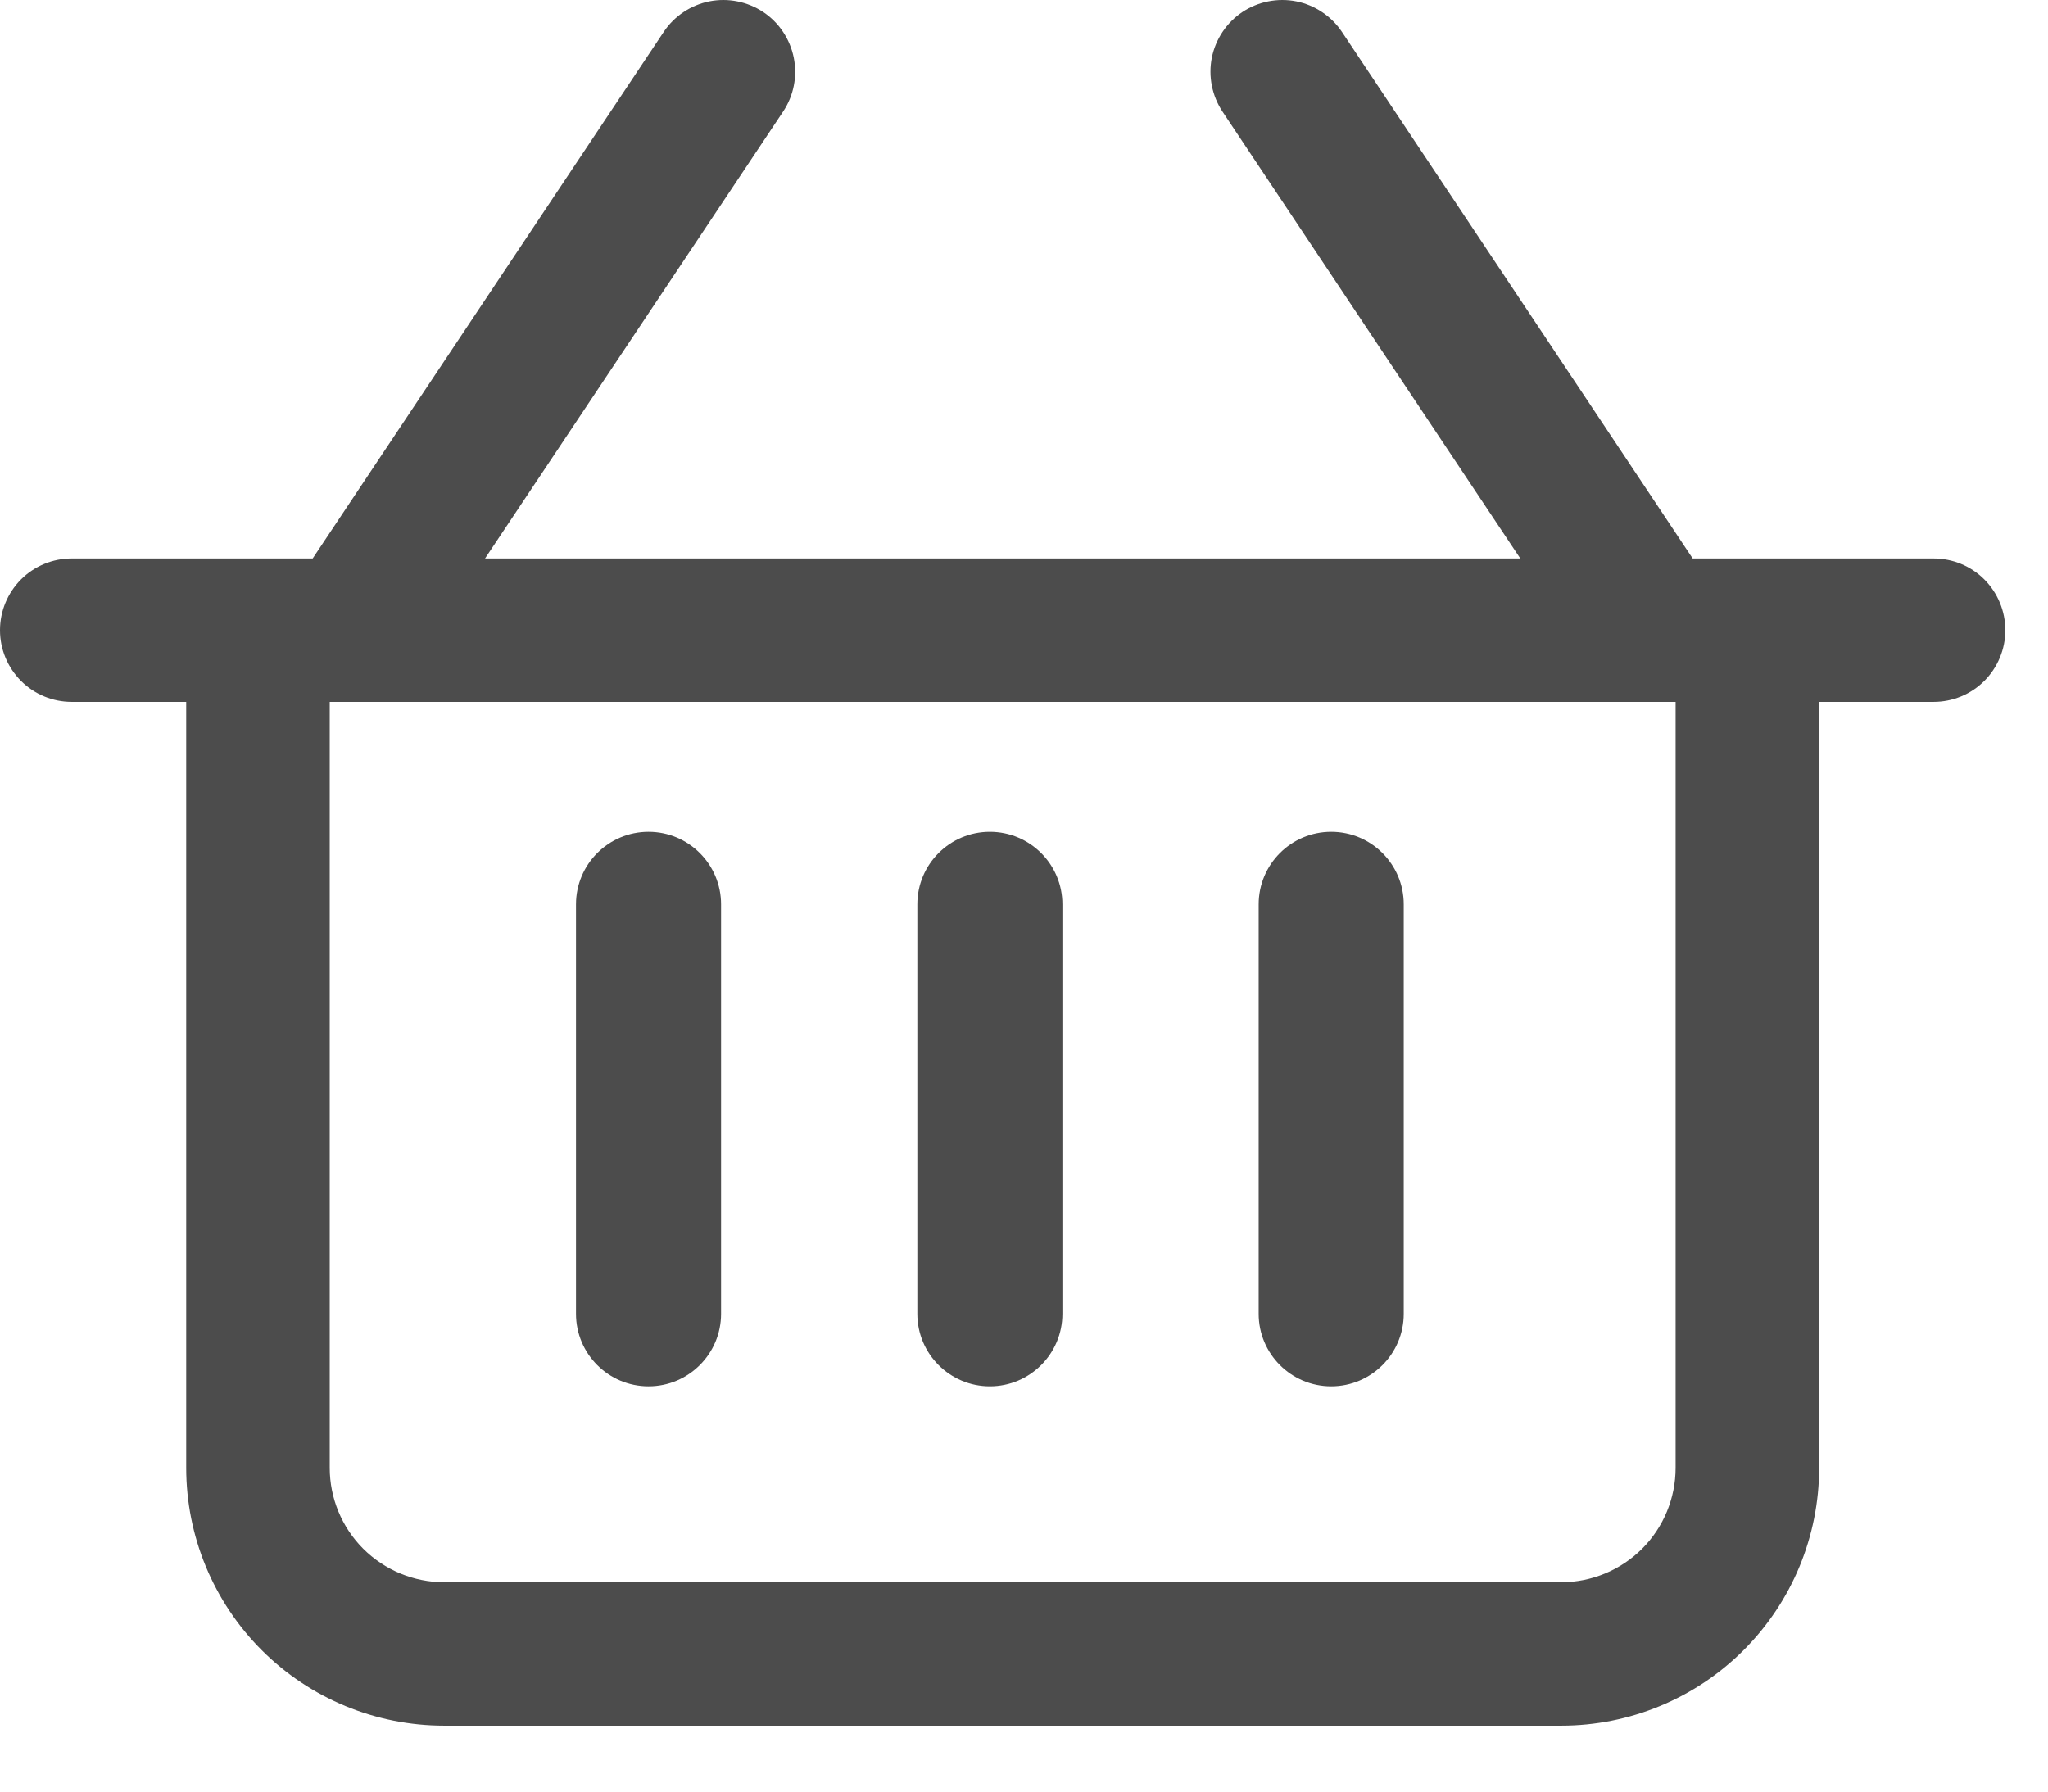 <svg width="24" height="21" viewBox="0 0 24 21" fill="none" xmlns="http://www.w3.org/2000/svg">
<path fillRule="evenodd" clipRule="evenodd" d="M19.836 6.546L15.726 0.374C15.602 0.189 15.409 0.06 15.191 0.016C14.972 -0.027 14.745 0.018 14.559 0.141C14.374 0.265 14.245 0.458 14.201 0.676C14.158 0.895 14.203 1.122 14.326 1.308L17.816 6.546H5.684L9.177 1.308C9.301 1.122 9.346 0.895 9.302 0.676C9.258 0.458 9.13 0.265 8.944 0.141C8.758 0.018 8.531 -0.027 8.313 0.016C8.094 0.06 7.901 0.189 7.778 0.374L3.664 6.546H0.841C0.618 6.546 0.404 6.634 0.246 6.792C0.089 6.95 0 7.163 0 7.387C0 7.61 0.089 7.823 0.246 7.981C0.404 8.139 0.618 8.227 0.841 8.227H2.182V17.205C2.182 18.006 2.5 18.775 3.067 19.342C3.634 19.909 4.403 20.227 5.205 20.227H18.296C19.097 20.227 19.866 19.909 20.433 19.342C21 18.775 21.318 18.006 21.318 17.205V8.227H22.659C22.882 8.227 23.096 8.139 23.254 7.981C23.411 7.823 23.5 7.61 23.5 7.387C23.5 7.163 23.411 6.95 23.254 6.792C23.096 6.634 22.882 6.546 22.659 6.546H19.836ZM3.864 8.227H19.636V17.205C19.636 17.56 19.495 17.901 19.244 18.153C18.992 18.404 18.651 18.546 18.296 18.546H5.205C4.849 18.546 4.508 18.404 4.256 18.153C4.005 17.901 3.864 17.56 3.864 17.205V8.227ZM7.6 9.75C7.131 9.75 6.75 10.13 6.75 10.6V15.4C6.75 15.869 7.131 16.25 7.6 16.25C8.069 16.25 8.45 15.869 8.45 15.4V10.6C8.45 10.13 8.069 9.75 7.6 9.75ZM10.75 10.6C10.75 10.13 11.131 9.75 11.6 9.75C12.069 9.75 12.45 10.13 12.45 10.6V15.4C12.45 15.869 12.069 16.25 11.6 16.25C11.131 16.25 10.75 15.869 10.75 15.4V10.6ZM15.6 9.75C15.131 9.75 14.75 10.13 14.75 10.6V15.4C14.75 15.869 15.131 16.25 15.6 16.25C16.069 16.25 16.45 15.869 16.45 15.4V10.6C16.45 10.13 16.069 9.75 15.6 9.75Z" fill="#4C4C4C"/>
</svg>

